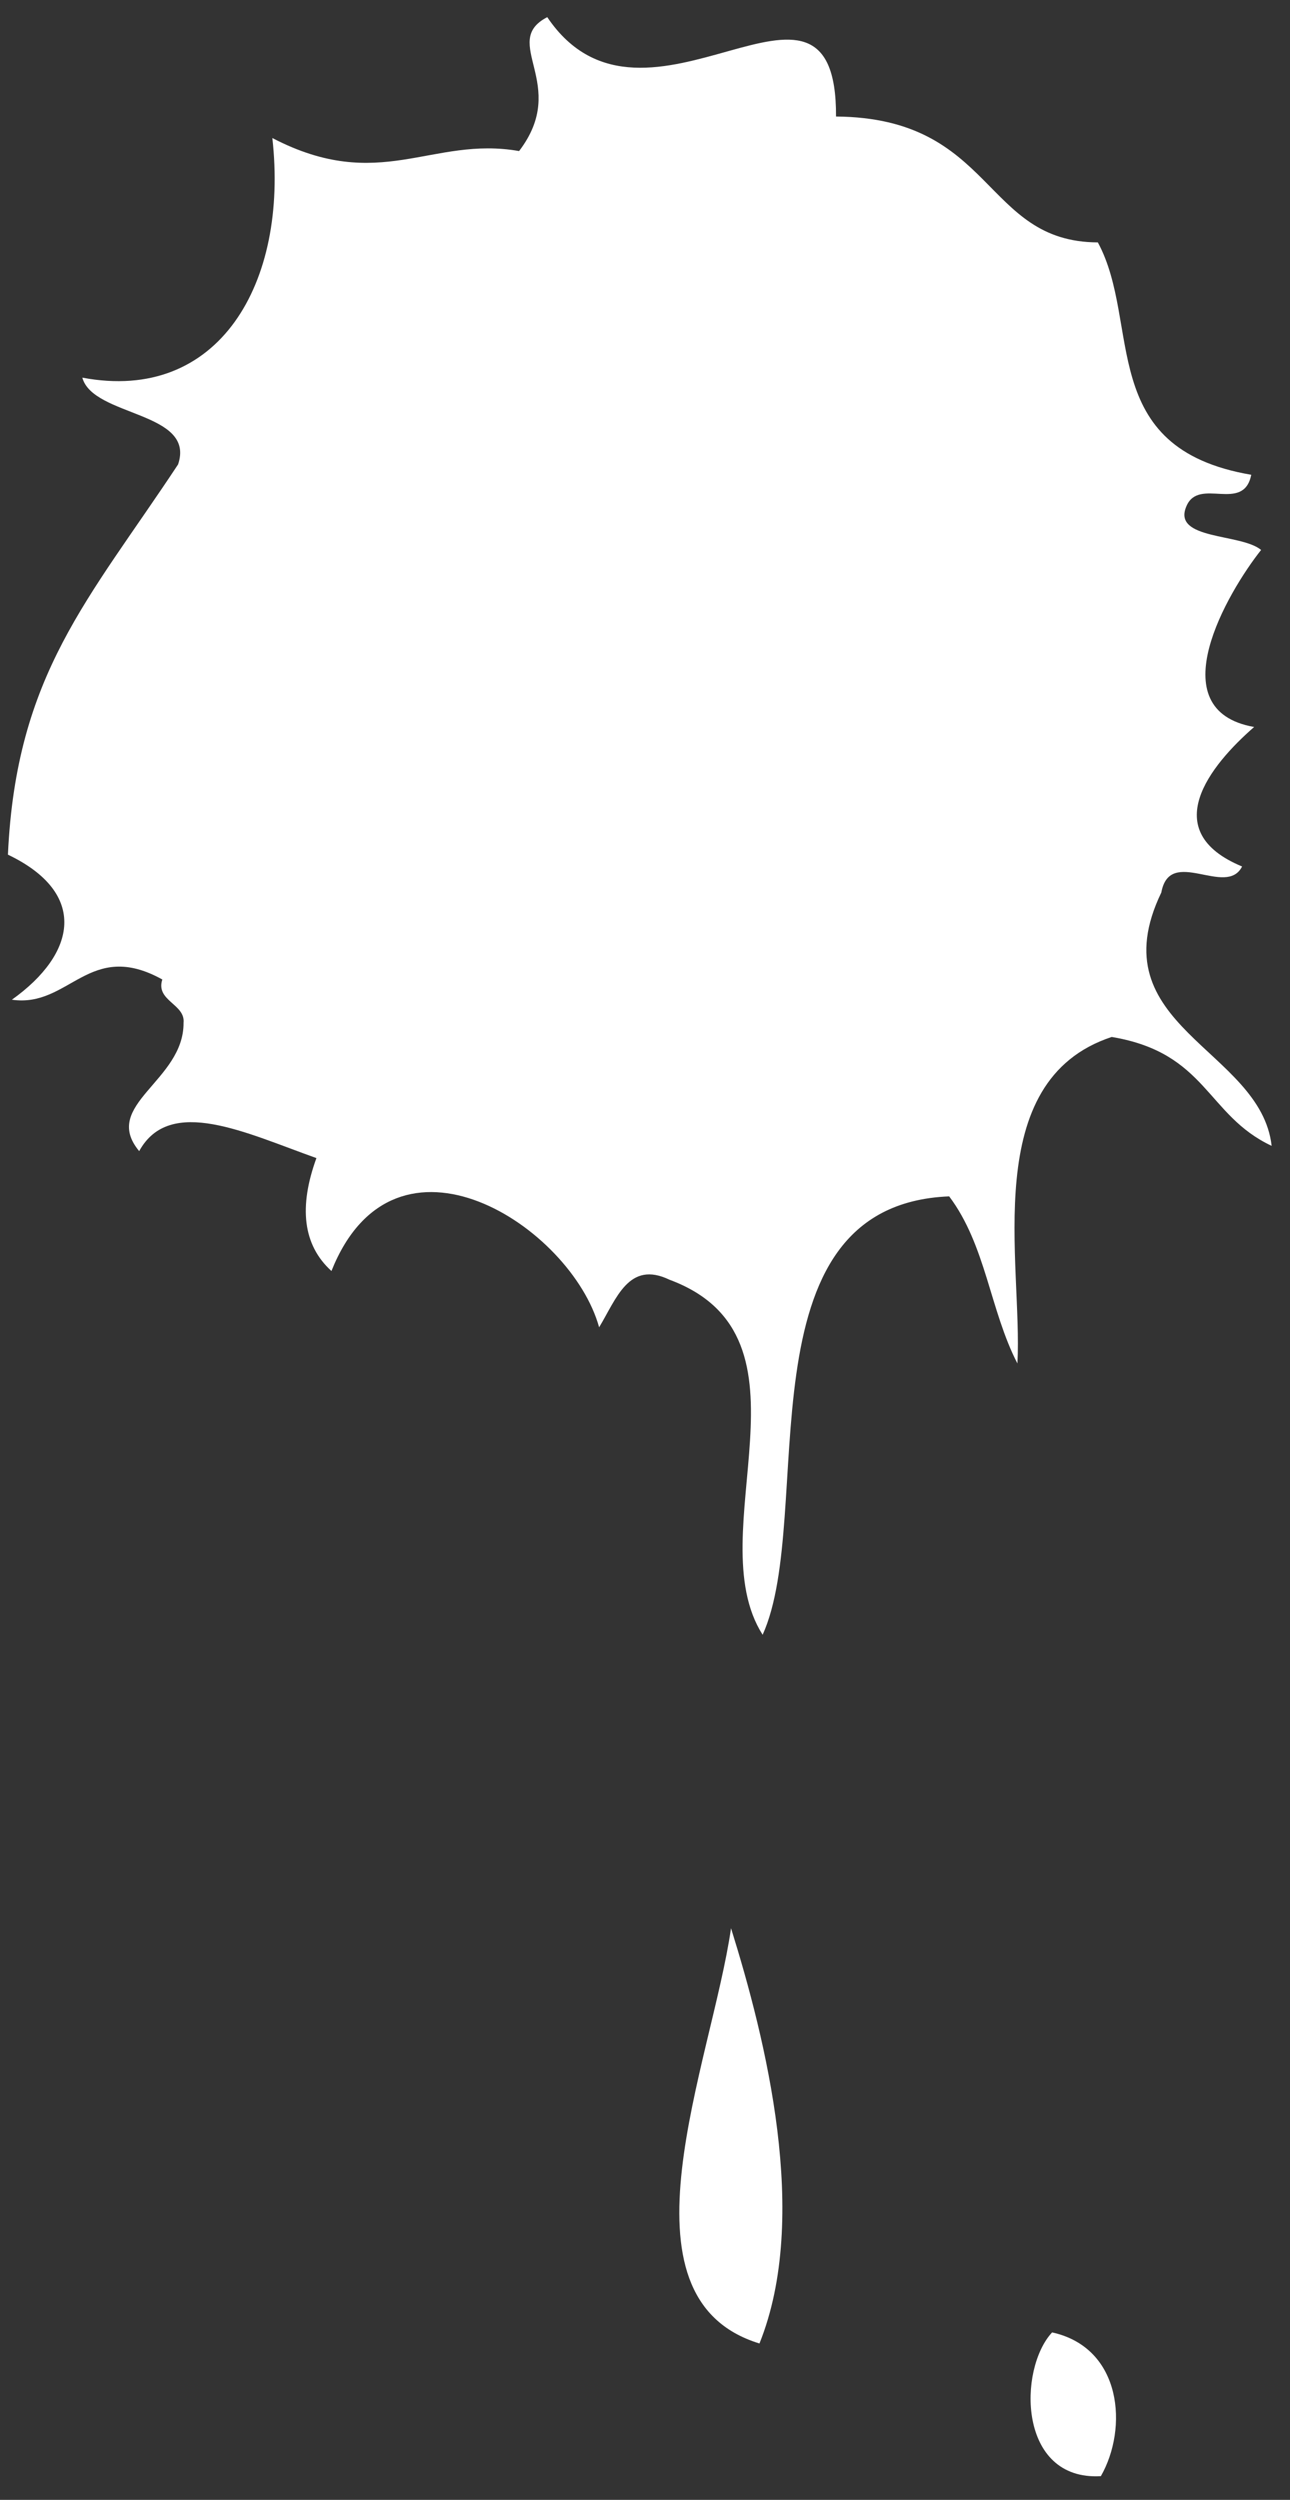<?xml version="1.0" encoding="UTF-8"?>
<svg width="48px" height="93px" viewBox="0 0 48 93" version="1.1" xmlns="http://www.w3.org/2000/svg" xmlns:xlink="http://www.w3.org/1999/xlink">
    <rect x="0" y="0" width="48" height="93" fill="#333333" stroke="none"/>
    <!-- Generator: Sketch 52.4 (67378) - http://www.bohemiancoding.com/sketch -->
    <title>Group</title>
    <desc>Created with Sketch.</desc>
    <g id="Page-1" stroke="none" stroke-width="1" fill="none" fill-rule="evenodd">
        <g id="Group" fill="#FFFFFF">
            <path d="M43.212,33.203 C43.529,31.464 45.629,33.405 46.217,32.235 C43.05,30.923 45.023,28.476 46.666,27.045 C43.096,26.419 45.685,22.022 46.925,20.459 C46.174,19.835 43.601,20.095 44.145,18.834 C44.606,17.732 46.266,19.099 46.559,17.663 C40.767,16.678 42.485,12.035 40.85,9.018 C36.563,9.001 37.015,4.383 31.108,4.335 C31.142,-2.639 24.01,6.043 20.363,0.638 C18.578,1.563 21.212,3.14 19.315,5.62 C16.055,5.047 14.131,7.216 10.134,5.135 C10.738,10.526 8.149,15.012 3.063,14.049 C3.463,15.512 7.296,15.299 6.626,17.278 C3.304,22.306 0.601,25.083 0.295,31.795 C3.282,33.222 2.852,35.476 0.442,37.191 C2.586,37.504 3.314,34.927 6.04,36.439 C5.78,37.235 6.899,37.35 6.83,38.048 C6.846,40.226 3.742,41.095 5.179,42.824 C6.321,40.744 9.163,42.156 11.774,43.083 C11.115,44.894 11.265,46.314 12.333,47.284 C14.699,41.35 21.261,45.638 22.293,49.378 C22.935,48.319 23.395,46.88 24.908,47.607 C30.693,49.749 25.965,57.023 28.377,60.817 C30.385,56.376 27.398,44.829 35.318,44.507 C36.687,46.326 36.833,48.74 37.857,50.723 C38.058,47.01 36.411,40.21 41.367,38.577 C44.91,39.169 44.888,41.491 47.317,42.628 C46.912,39.018 40.812,38.183 43.212,33.203 Z" id="Path"></path>
            <path d="M28.259,87.182 C30.149,82.478 28.49,75.864 27.201,71.733 C26.482,76.742 22.699,85.481 28.259,87.182 Z" id="Path"></path>
            <path d="M39.148,86.77 C37.875,88.14 37.875,92.295 40.962,92.118 C41.978,90.349 41.763,87.345 39.148,86.77 Z" id="Path"></path>
        </g>
    </g>
</svg>